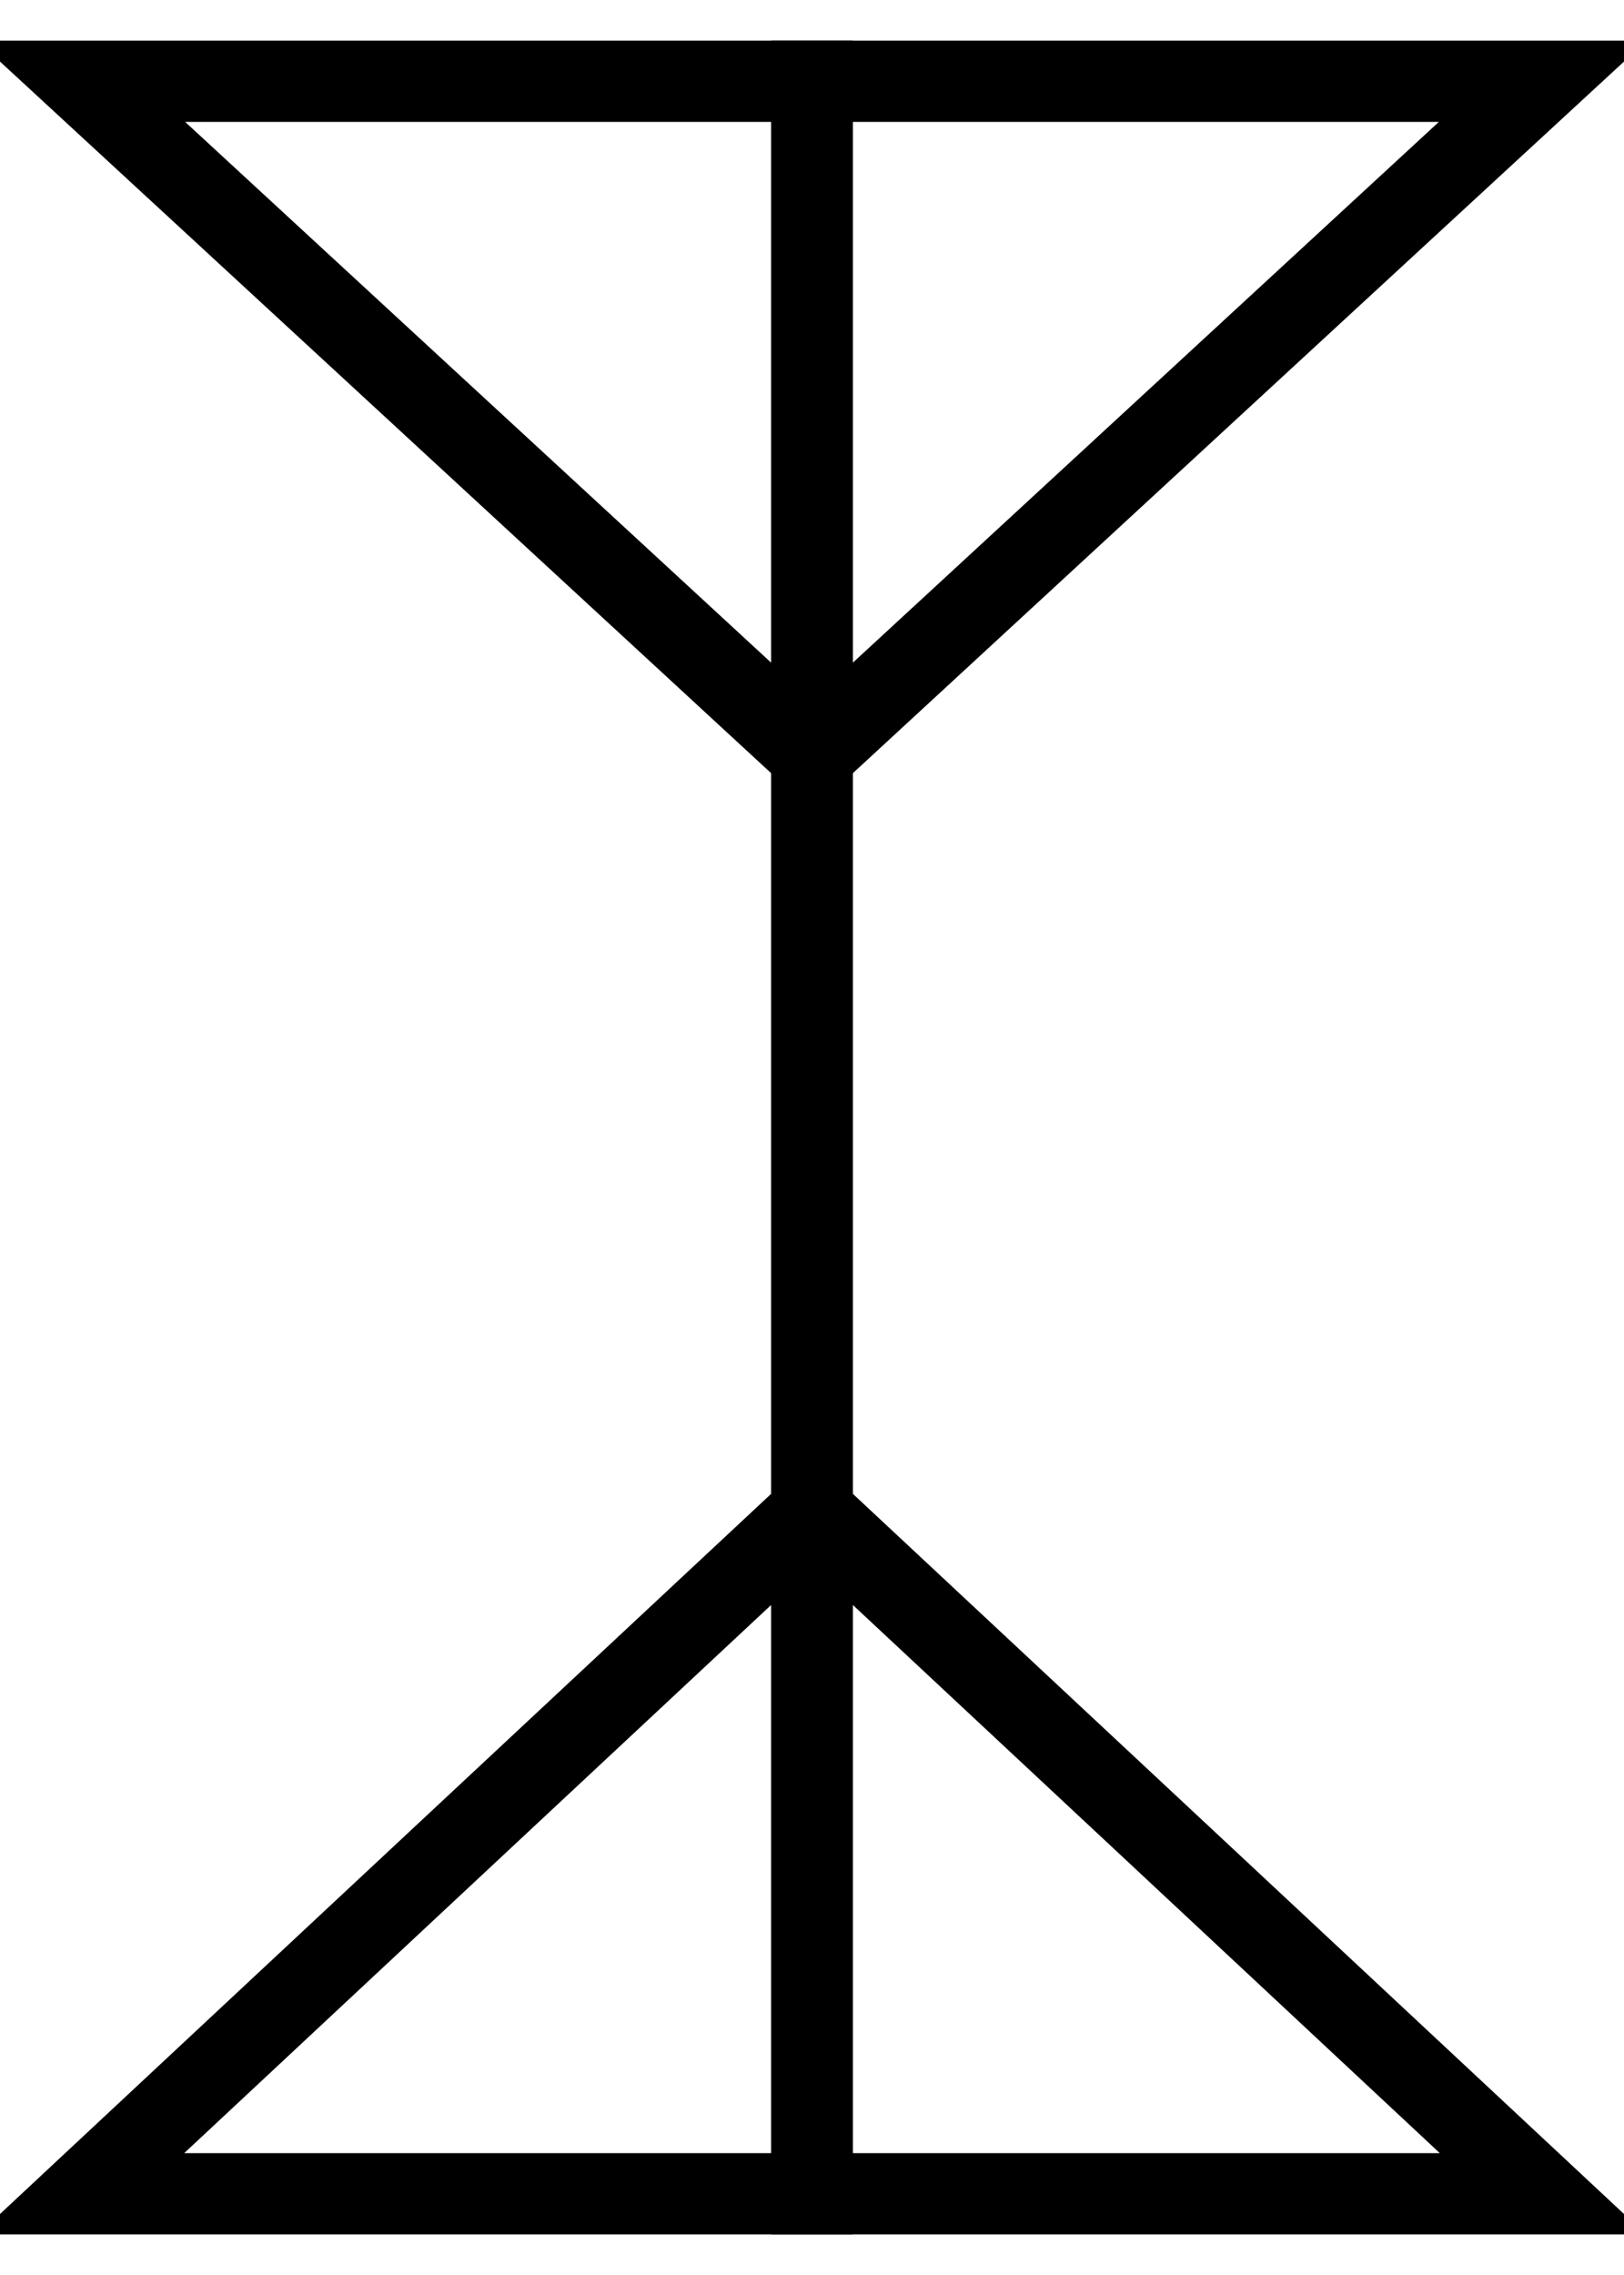 <?xml version="1.0"?>
<!-- Generated by SVGo -->
<svg width="200" height="280"
     xmlns="http://www.w3.org/2000/svg"
     xmlns:xlink="http://www.w3.org/1999/xlink">
<line x1="100" y1="10" x2="100" y2="270" stroke="#000" stroke-width="10" />
<polyline points="100,270 100,10 190,10 100,93" stroke="#000" stroke-width="10" fill="none" />
<polyline points="100,270 100,10 10,10 100,93" stroke="#000" stroke-width="10" fill="none" />
<polyline points="100,10 100,270 190,270 100,186" stroke="#000" stroke-width="10" fill="none" />
<polyline points="100,10 100,270 10,270 100,186" stroke="#000" stroke-width="10" fill="none" />
</svg>
